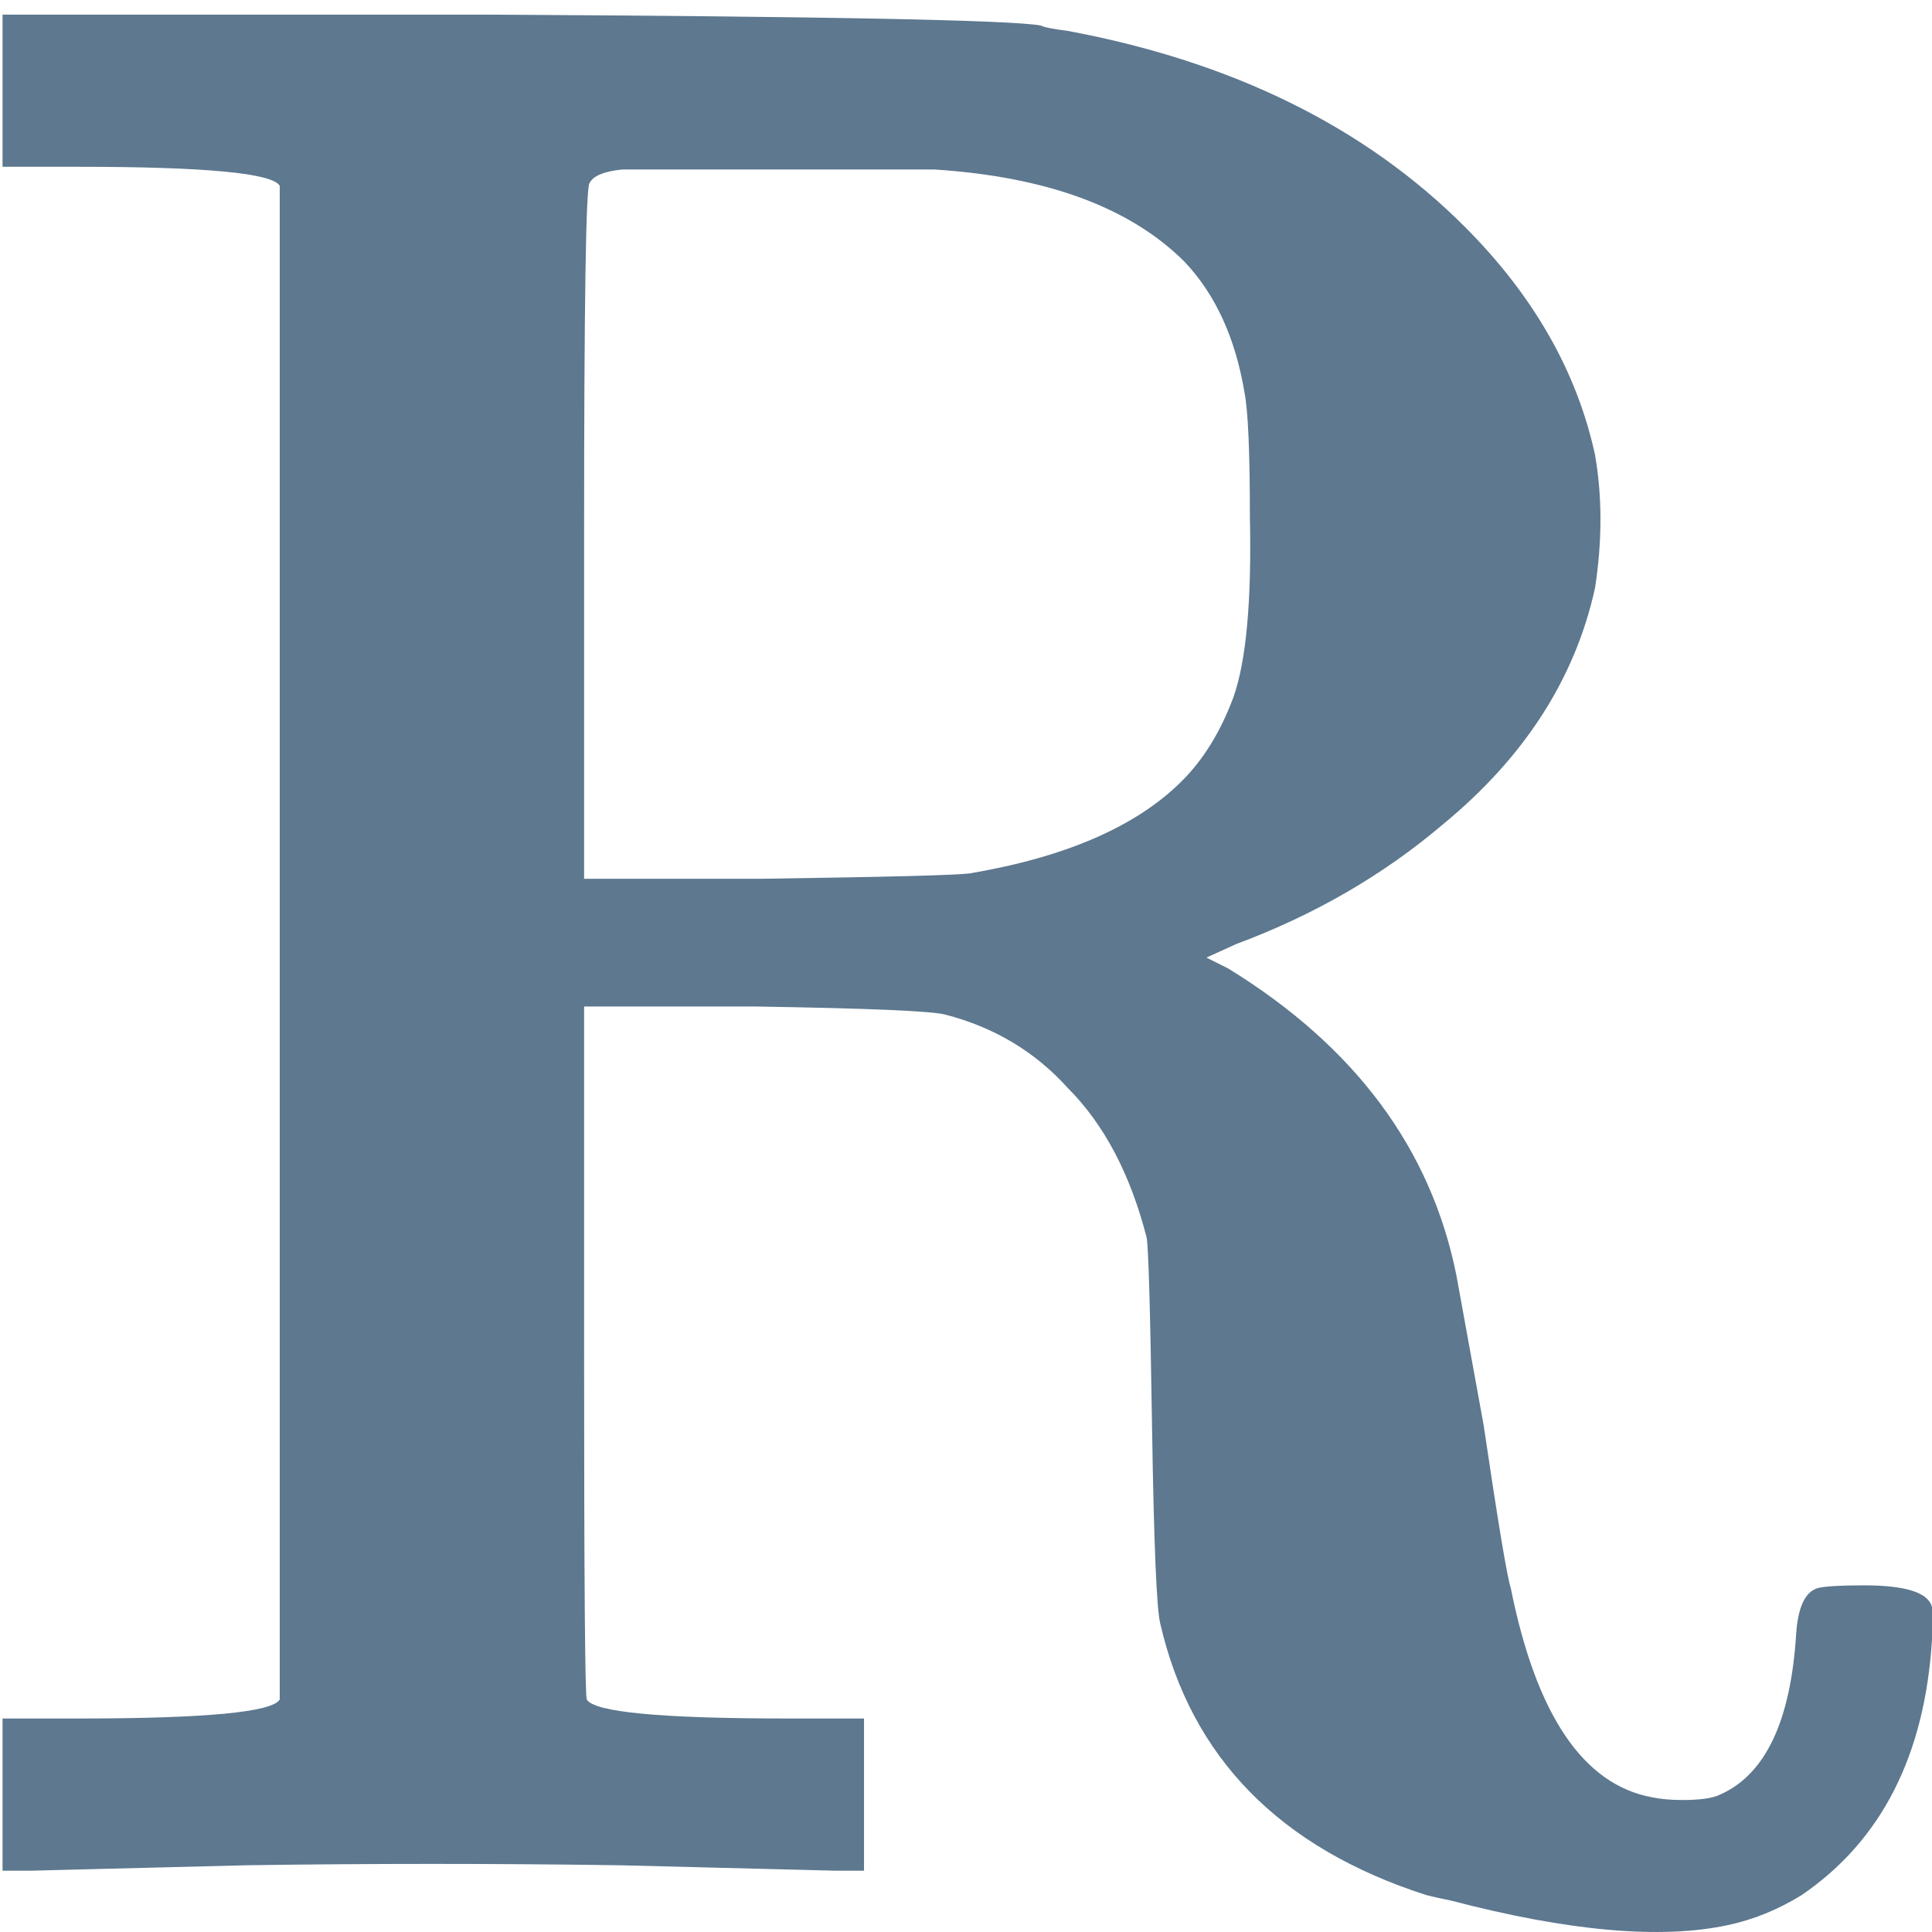 <svg
          width="91"
          height="91"
          viewBox="0 0 91 91"
          fill="none"
          xmlns="http://www.w3.org/2000/svg"
        >
          <path
            d="M0.12 0.688H22.904C38.861 0.774 47.565 0.944 49.016 1.2C49.187 1.286 49.613 1.371 50.296 1.456C58.061 2.907 64.291 5.979 68.984 10.672C72.227 13.915 74.275 17.499 75.128 21.424C75.469 23.387 75.469 25.478 75.128 27.696C74.189 31.963 71.8 35.675 67.96 38.832C65.144 41.222 61.901 43.099 58.232 44.464L56.824 45.104L57.848 45.616C63.821 49.286 67.405 54.107 68.6 60.08L69.88 67.12C70.563 71.728 70.989 74.288 71.16 74.8C72.355 80.774 74.573 84.059 77.816 84.656C78.243 84.742 78.712 84.784 79.224 84.784C80.077 84.784 80.675 84.699 81.016 84.528C83.149 83.59 84.344 81.072 84.6 76.976C84.685 75.696 85.027 74.971 85.624 74.8C85.965 74.715 86.691 74.672 87.8 74.672C89.763 74.672 90.829 75.014 91 75.696C91 76.038 91 76.55 91 77.232C90.659 82.694 88.611 86.704 84.856 89.264C83.747 89.947 82.595 90.416 81.4 90.672C78.243 91.355 73.891 90.971 68.344 89.52C67.917 89.435 67.533 89.35 67.192 89.264C60.28 87.046 56.099 82.779 54.648 76.464C54.477 75.782 54.349 72.71 54.264 67.248C54.179 61.702 54.093 58.715 54.008 58.288C53.24 55.302 52.003 52.955 50.296 51.248C48.76 49.542 46.84 48.39 44.536 47.792C43.939 47.622 40.952 47.494 35.576 47.408H27.512V63.664C27.512 74.502 27.555 79.963 27.64 80.048C27.981 80.646 31.139 80.944 37.112 80.944H40.696V88.112H39.288C39.373 88.112 36.003 88.027 29.176 87.856C23.288 87.771 17.443 87.771 11.64 87.856C4.813 88.027 1.443 88.112 1.528 88.112H0.12V80.944H3.704C9.677 80.944 12.835 80.646 13.176 80.048V8.752C12.835 8.155 9.677 7.856 3.704 7.856H0.12V0.688ZM44.024 7.984H29.304C28.451 8.07 27.939 8.283 27.768 8.624C27.597 8.795 27.512 14.299 27.512 25.136V41.392H35.832C41.805 41.307 45.091 41.222 45.688 41.136C50.211 40.368 53.539 38.918 55.672 36.784C56.696 35.76 57.507 34.438 58.104 32.816C58.701 31.11 58.957 28.294 58.872 24.368C58.872 21.296 58.787 19.334 58.616 18.48C58.189 15.92 57.251 13.872 55.8 12.336C53.24 9.776 49.315 8.326 44.024 7.984Z"
            fill="#5D788F"
          />
        </svg>